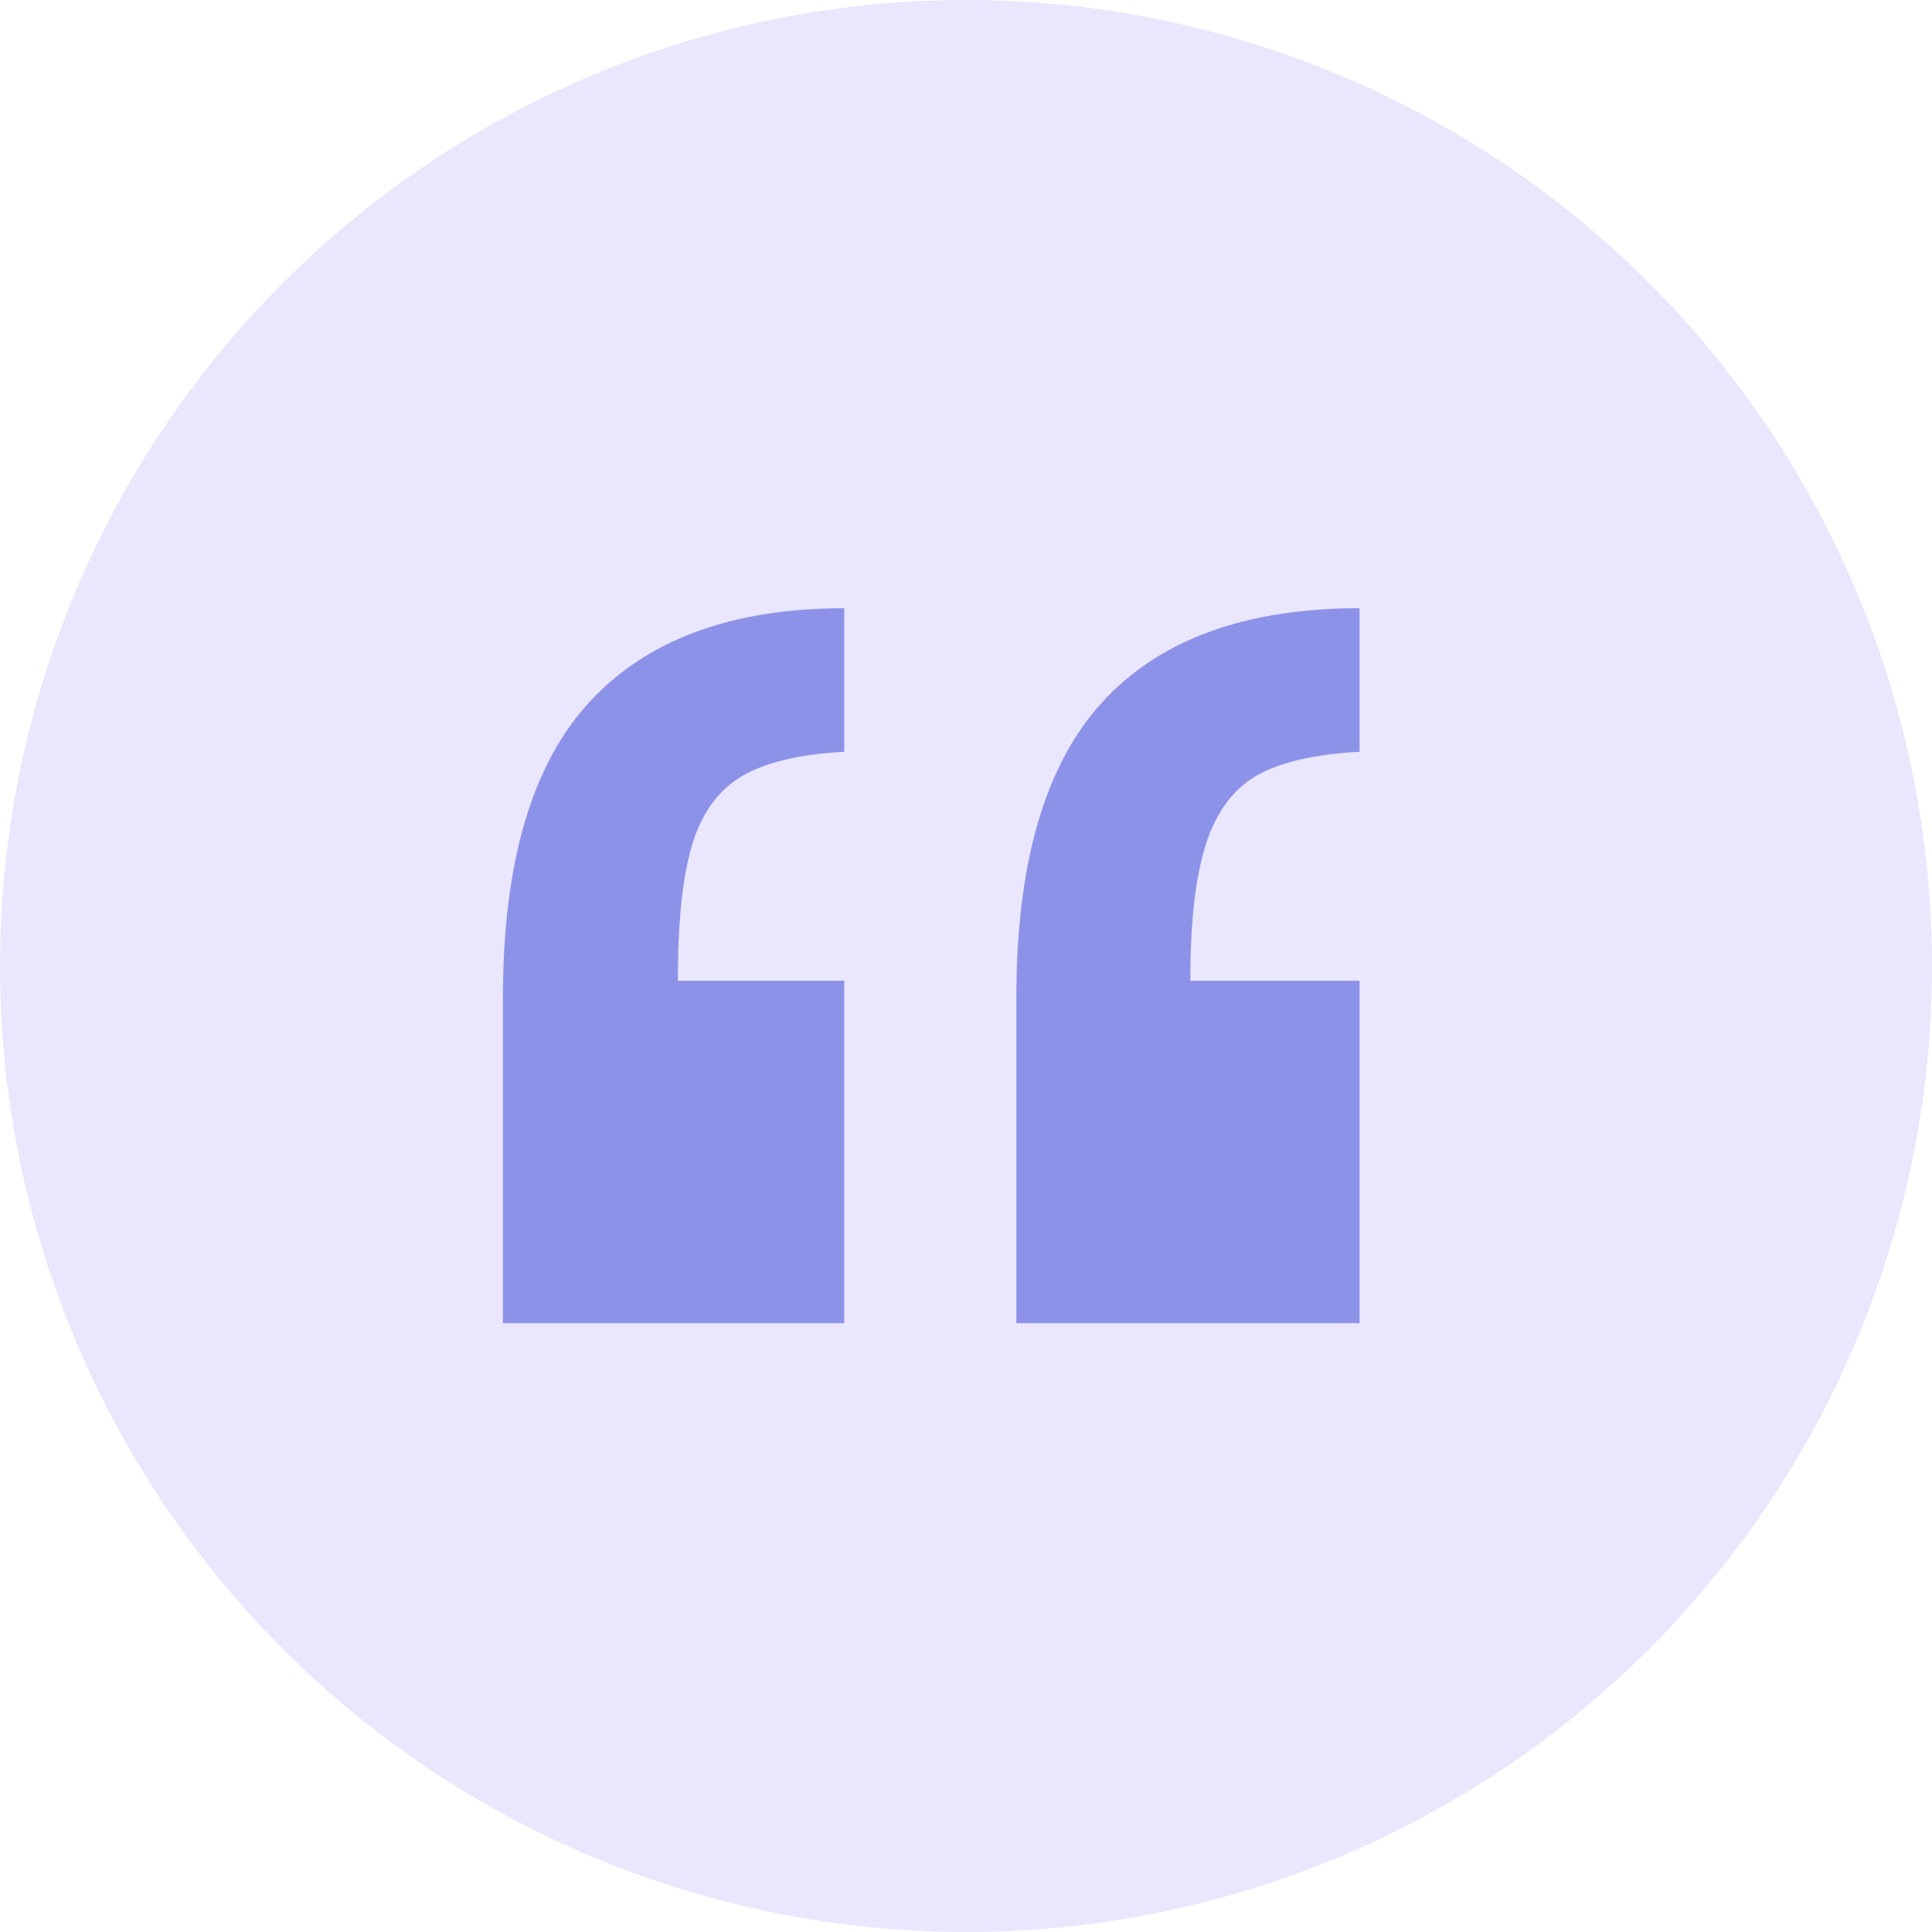 <svg width="54" height="54" viewBox="0 0 54 54" fill="none" xmlns="http://www.w3.org/2000/svg">
<circle cx="27" cy="27" r="27" fill="#EAE6FE"/>
<g clip-path="url(#clip0_1607_30172)">
<path d="M23.597 17V21.012C22.329 21.082 21.368 21.314 20.717 21.707C20.065 22.101 19.607 22.739 19.342 23.622C19.078 24.505 18.946 25.768 18.946 27.412H23.597V36.984H14.057V27.884C14.057 24.125 14.863 21.371 16.475 19.622C18.087 17.874 20.461 17 23.597 17ZM38 17V21.012C36.732 21.082 35.772 21.305 35.12 21.681C34.468 22.057 33.996 22.695 33.706 23.596C33.415 24.496 33.27 25.768 33.27 27.412H38V36.984H28.407V27.884C28.407 24.125 29.209 21.371 30.812 19.622C32.415 17.874 34.811 17 38 17Z" fill="#8D92E9"/>
</g>
<defs>
<clipPath id="clip0_1607_30172">
<rect width="32" height="32" fill="white" transform="translate(10 11)"/>
</clipPath>
</defs>
</svg>
